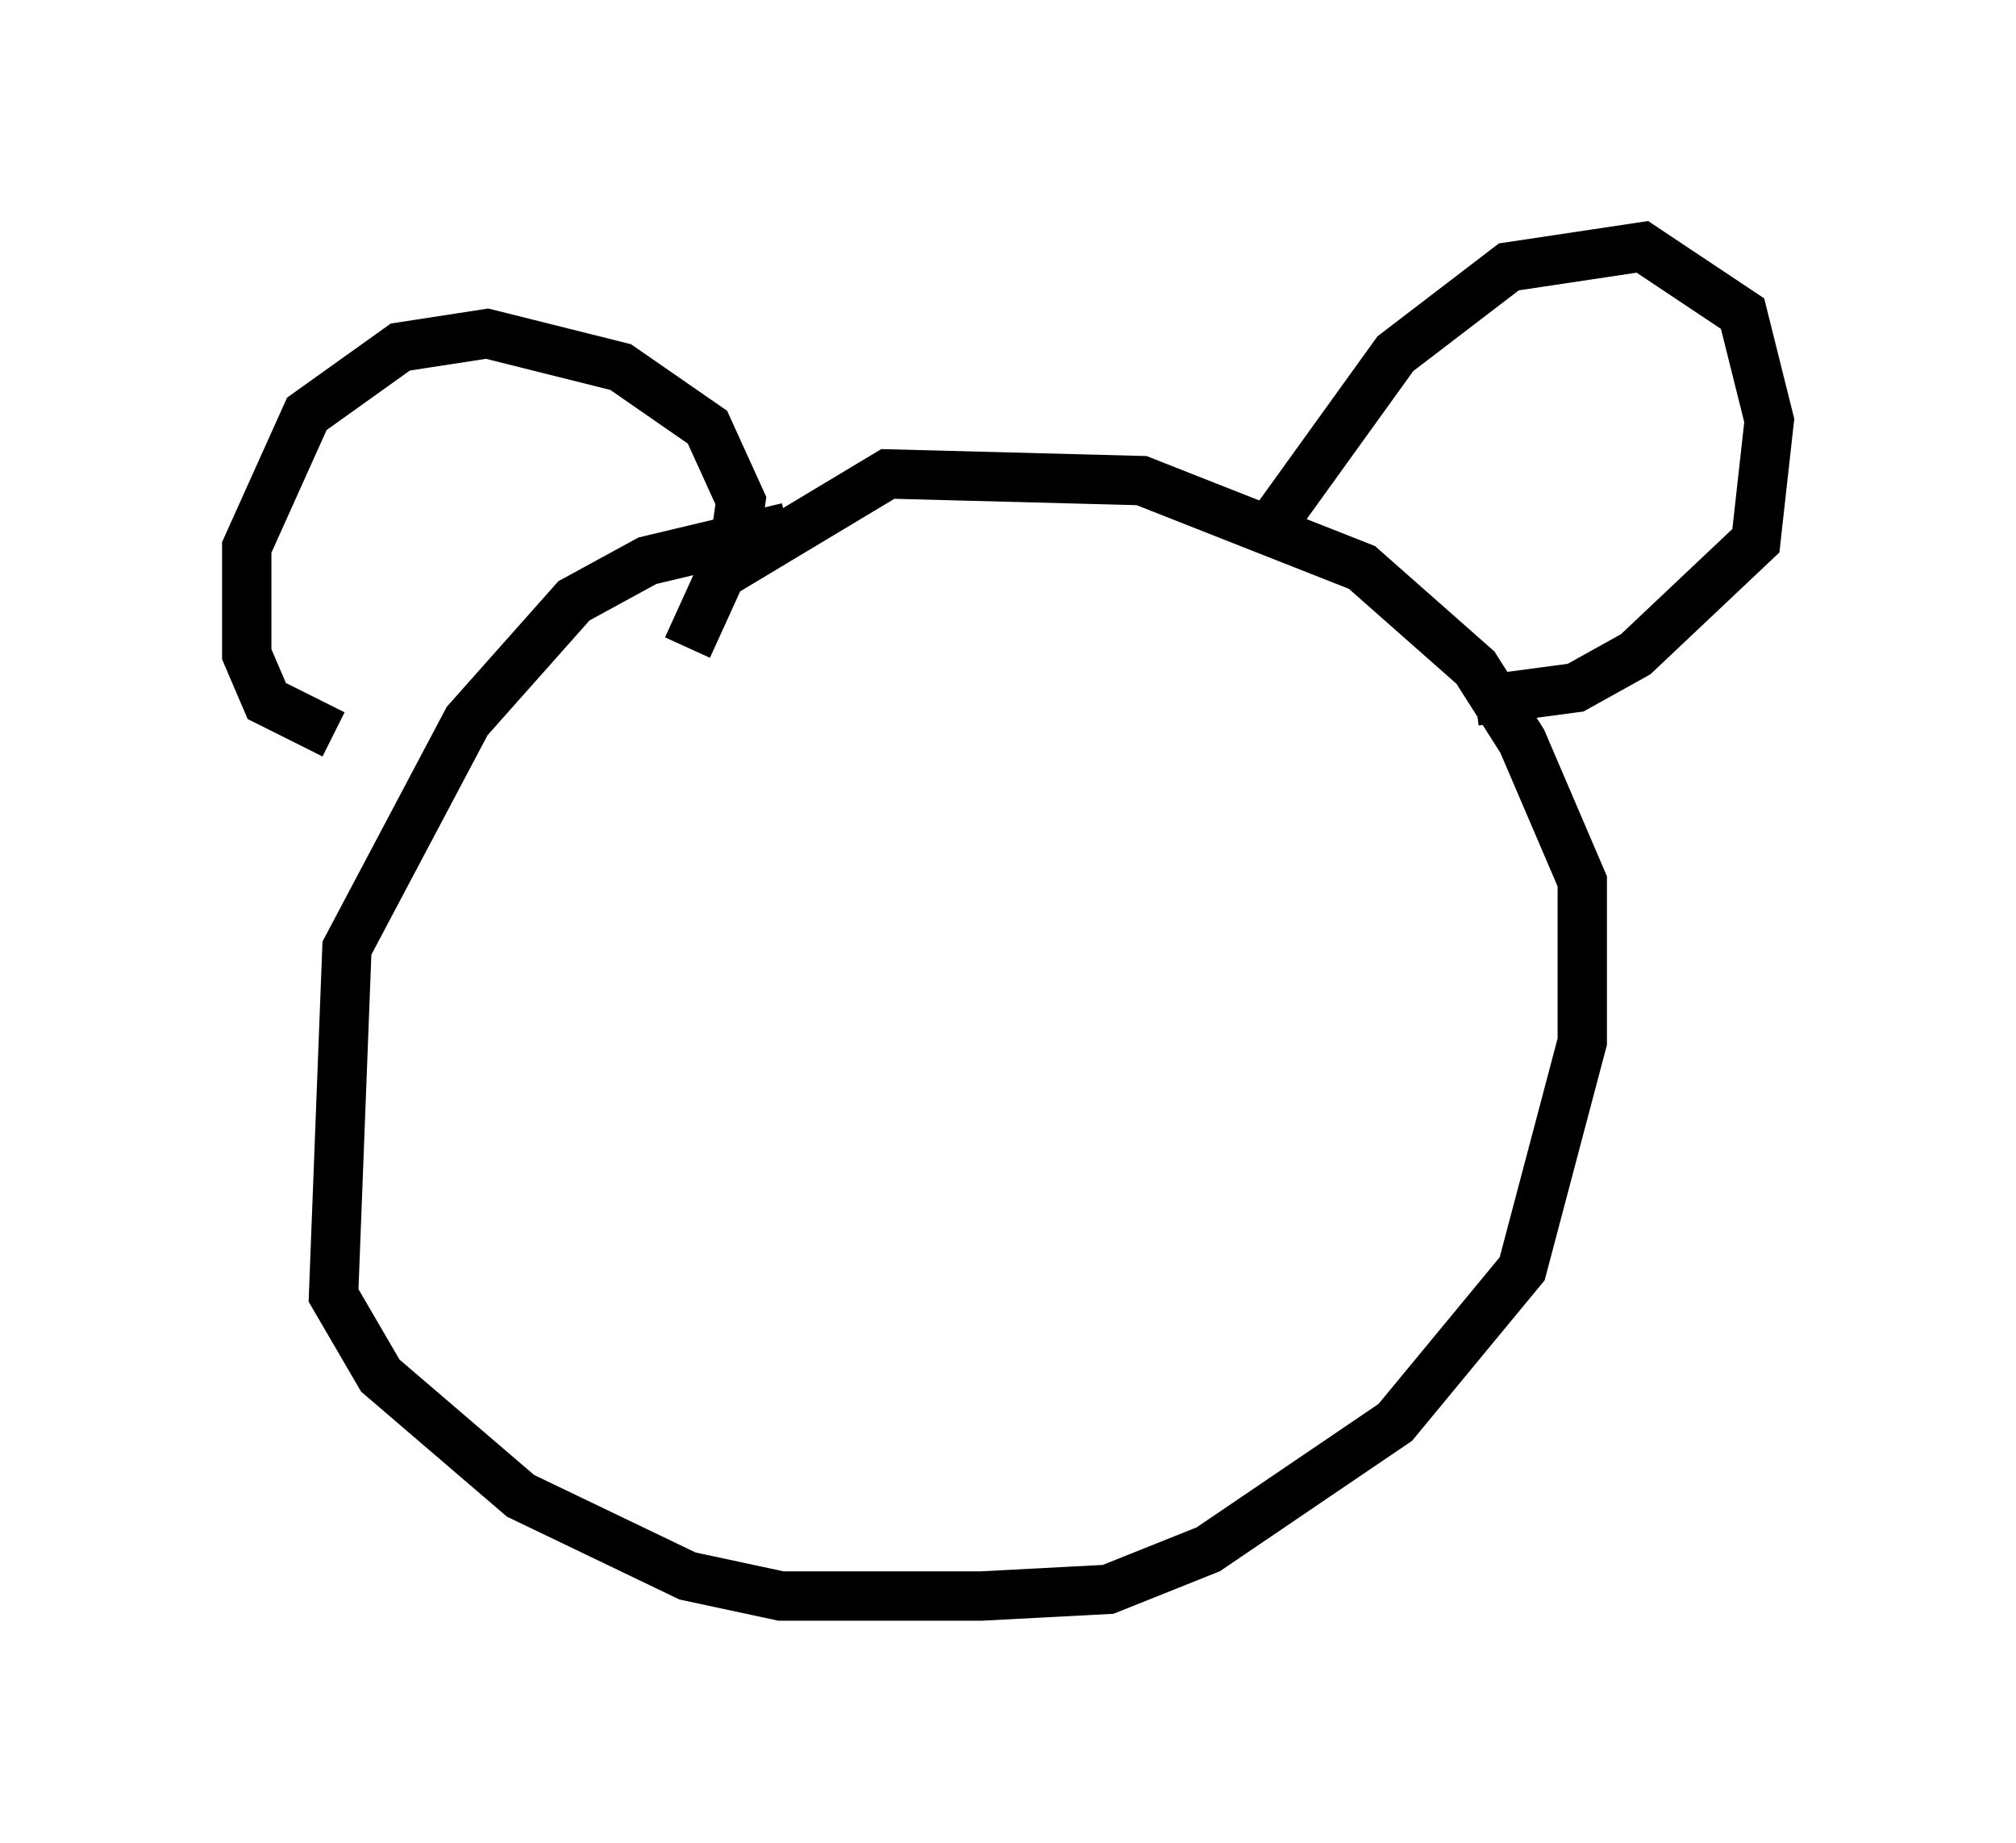 <?xml version="1.0" encoding="utf-8" ?>
<svg baseProfile="full" height="37.334" version="1.1" width="40.852" xmlns="http://www.w3.org/2000/svg" xmlns:ev="http://www.w3.org/2001/xml-events" xmlns:xlink="http://www.w3.org/1999/xlink"><defs /><rect fill="white" height="37.334" width="40.852" x="0" y="0" /><path d="M17.855, 11.089 m-1.894, -0.406 l-2.842, 0.677 -1.488, 0.812 l-2.165, 2.436 -2.436, 4.601 l-0.271, 7.036 0.947, 1.624 l2.842, 2.436 3.383, 1.624 l1.894, 0.406 4.059, 0.0 l2.571, -0.135 2.03, -0.812 l3.789, -2.571 2.571, -3.112 l1.218, -4.601 0.0, -3.248 l-1.218, -2.842 -0.947, -1.488 l-2.3, -2.03 -4.465, -1.759 l-5.142, -0.135 -3.383, 2.03 l-0.677, 1.488 m0.947, -2.03 l0.135, -0.947 -0.677, -1.488 l-1.759, -1.218 -2.706, -0.677 l-1.759, 0.271 -1.894, 1.353 l-1.218, 2.706 0.0, 2.165 l0.406, 0.947 1.353, 0.677 m19.08, -4.33 l2.436, -3.383 2.3, -1.759 l2.706, -0.406 2.03, 1.353 l0.541, 2.165 -0.271, 2.436 l-2.436, 2.3 -1.218, 0.677 l-2.03, 0.271 " fill="none" stroke="black" stroke-width="1" /></svg>